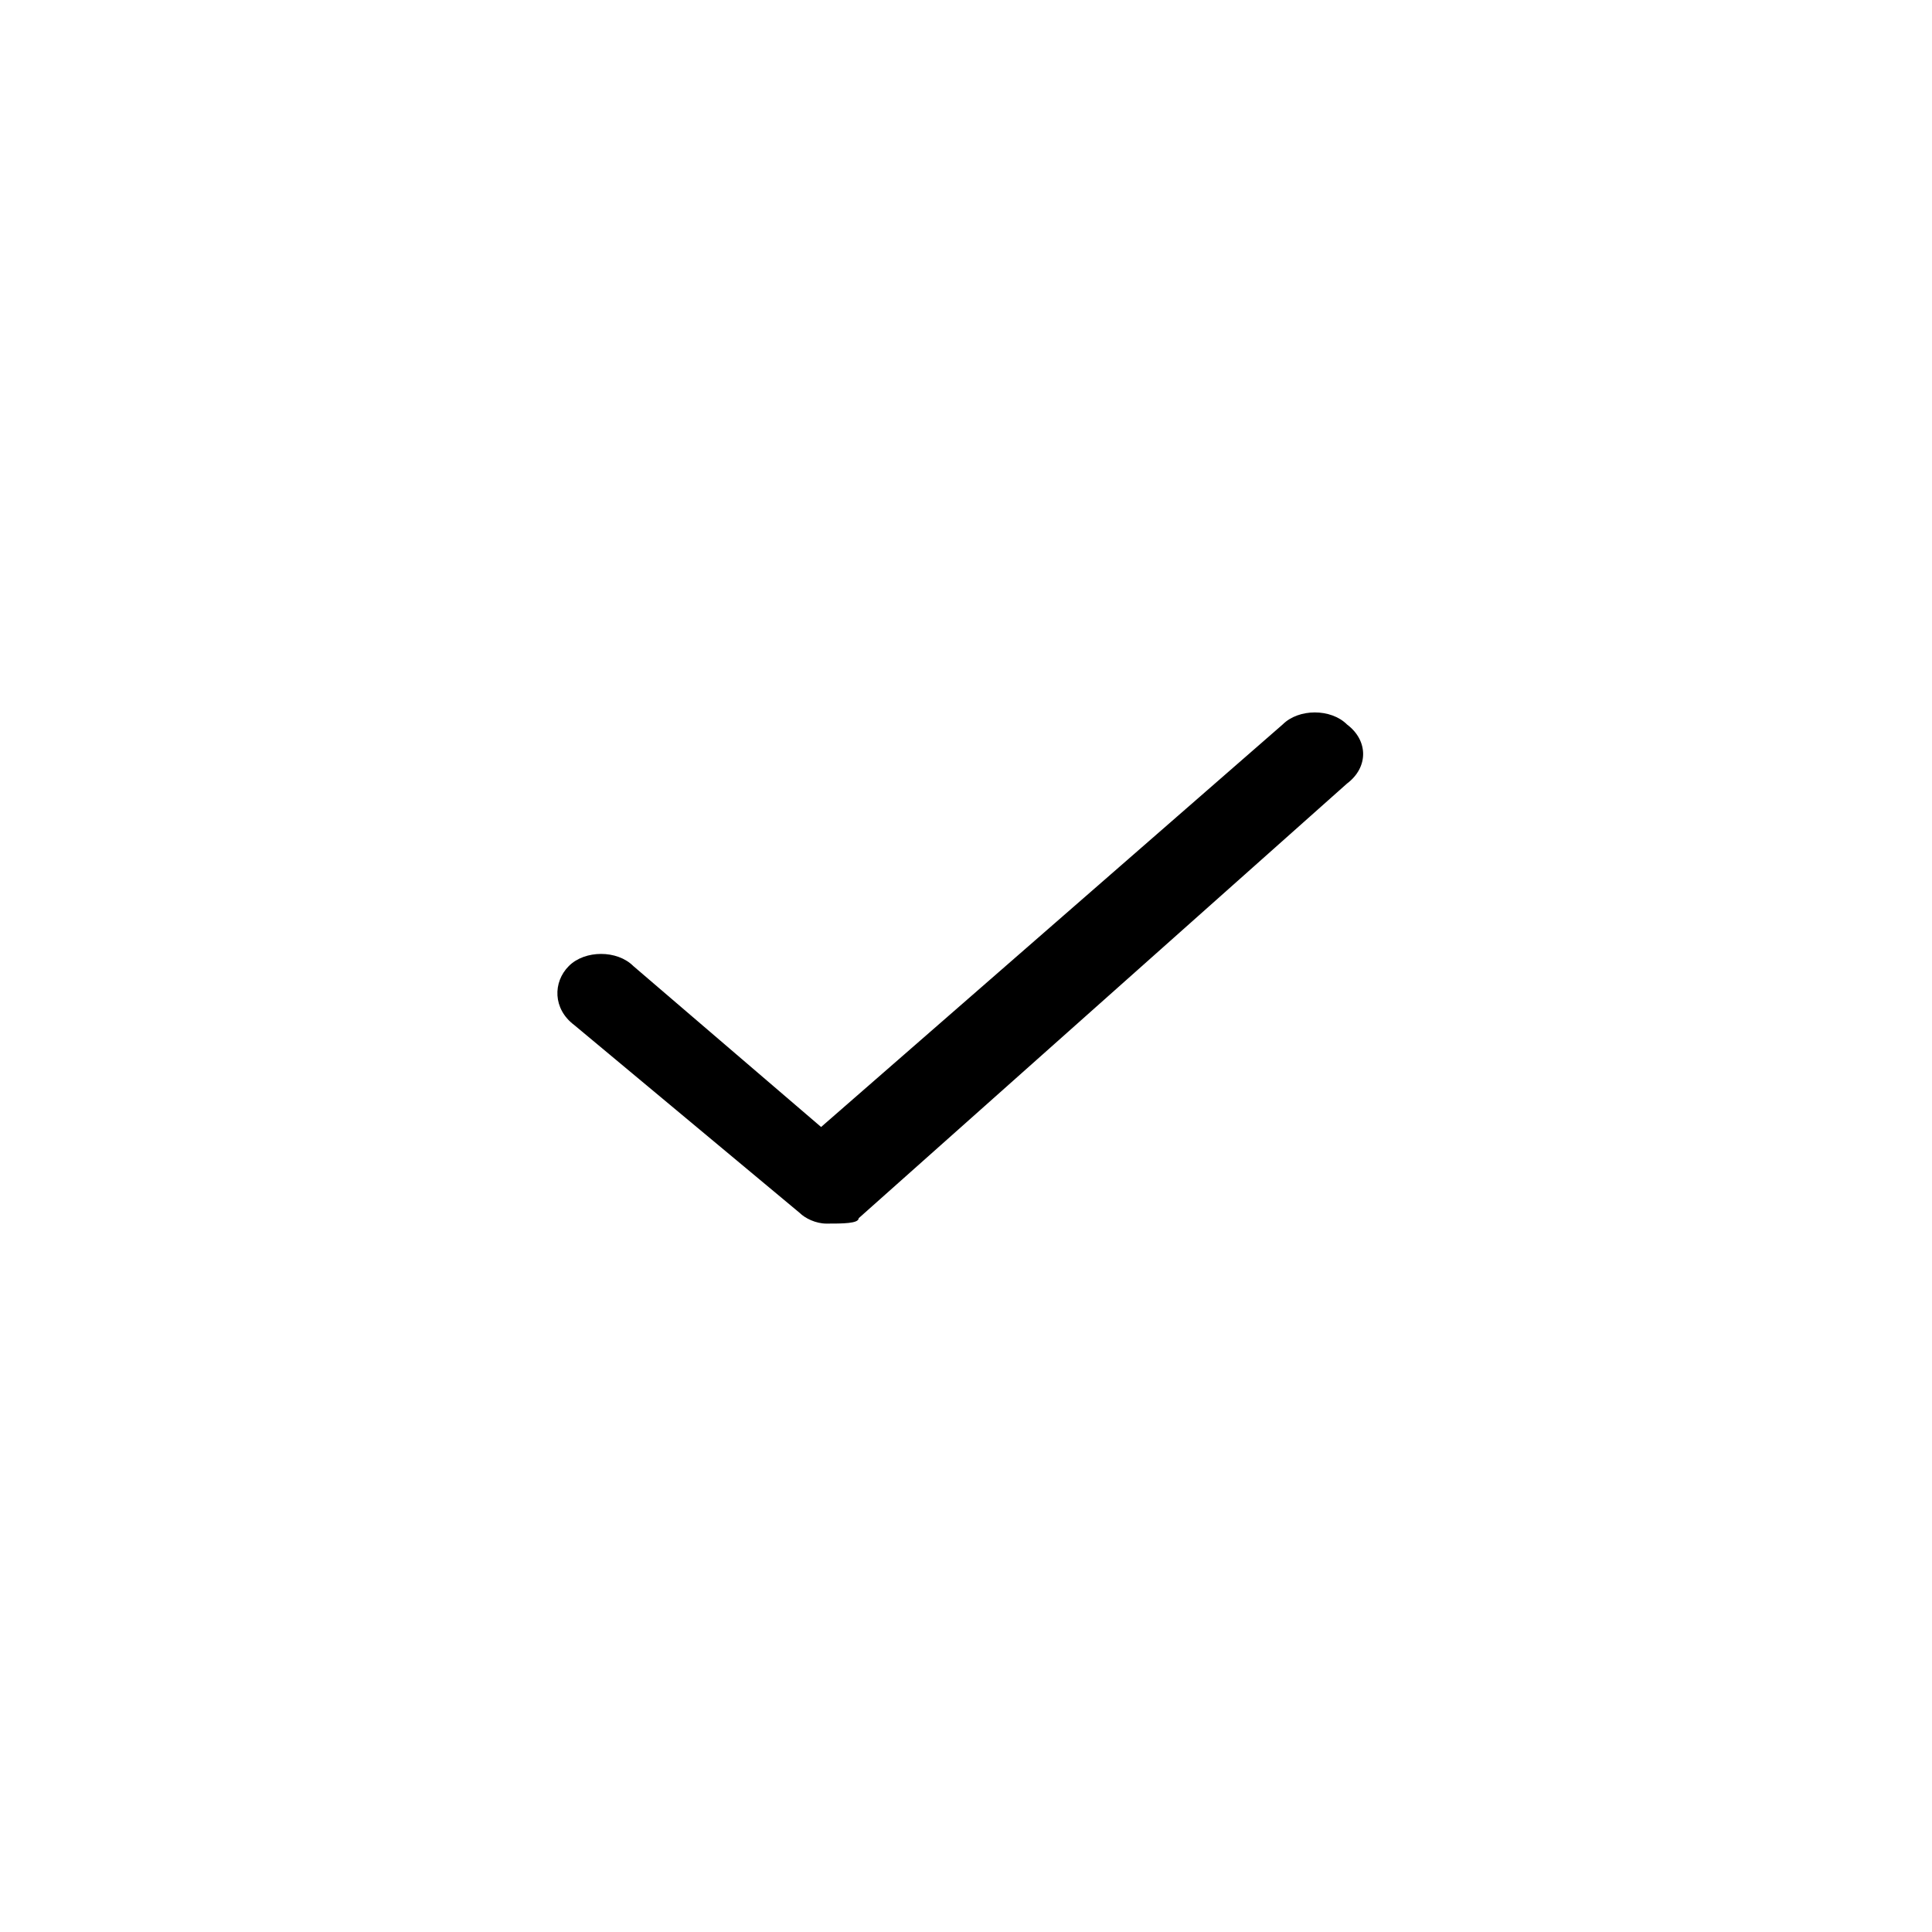 <?xml version="1.0" encoding="utf-8"?>
<!-- Generator: Adobe Illustrator 26.3.1, SVG Export Plug-In . SVG Version: 6.00 Build 0)  -->
<svg version="1.1" id="圖層_1" xmlns="http://www.w3.org/2000/svg" xmlns:xlink="http://www.w3.org/1999/xlink" x="0px" y="0px"
	 viewBox="0 0 36 36" style="enable-background:new 0 0 36 36;" xml:space="preserve">
<path d="M15.4,22.8c-0.2,0-0.4-0.1-0.5-0.2l-4.2-3.5c-0.4-0.3-0.4-0.8-0.1-1.1c0.3-0.3,0.9-0.3,1.2,0l3.5,3l8.6-7.5
	c0.3-0.3,0.9-0.3,1.2,0c0.4,0.3,0.4,0.8,0,1.1l-9.1,8.1C16,22.8,15.7,22.8,15.4,22.8z"/>
</svg>
